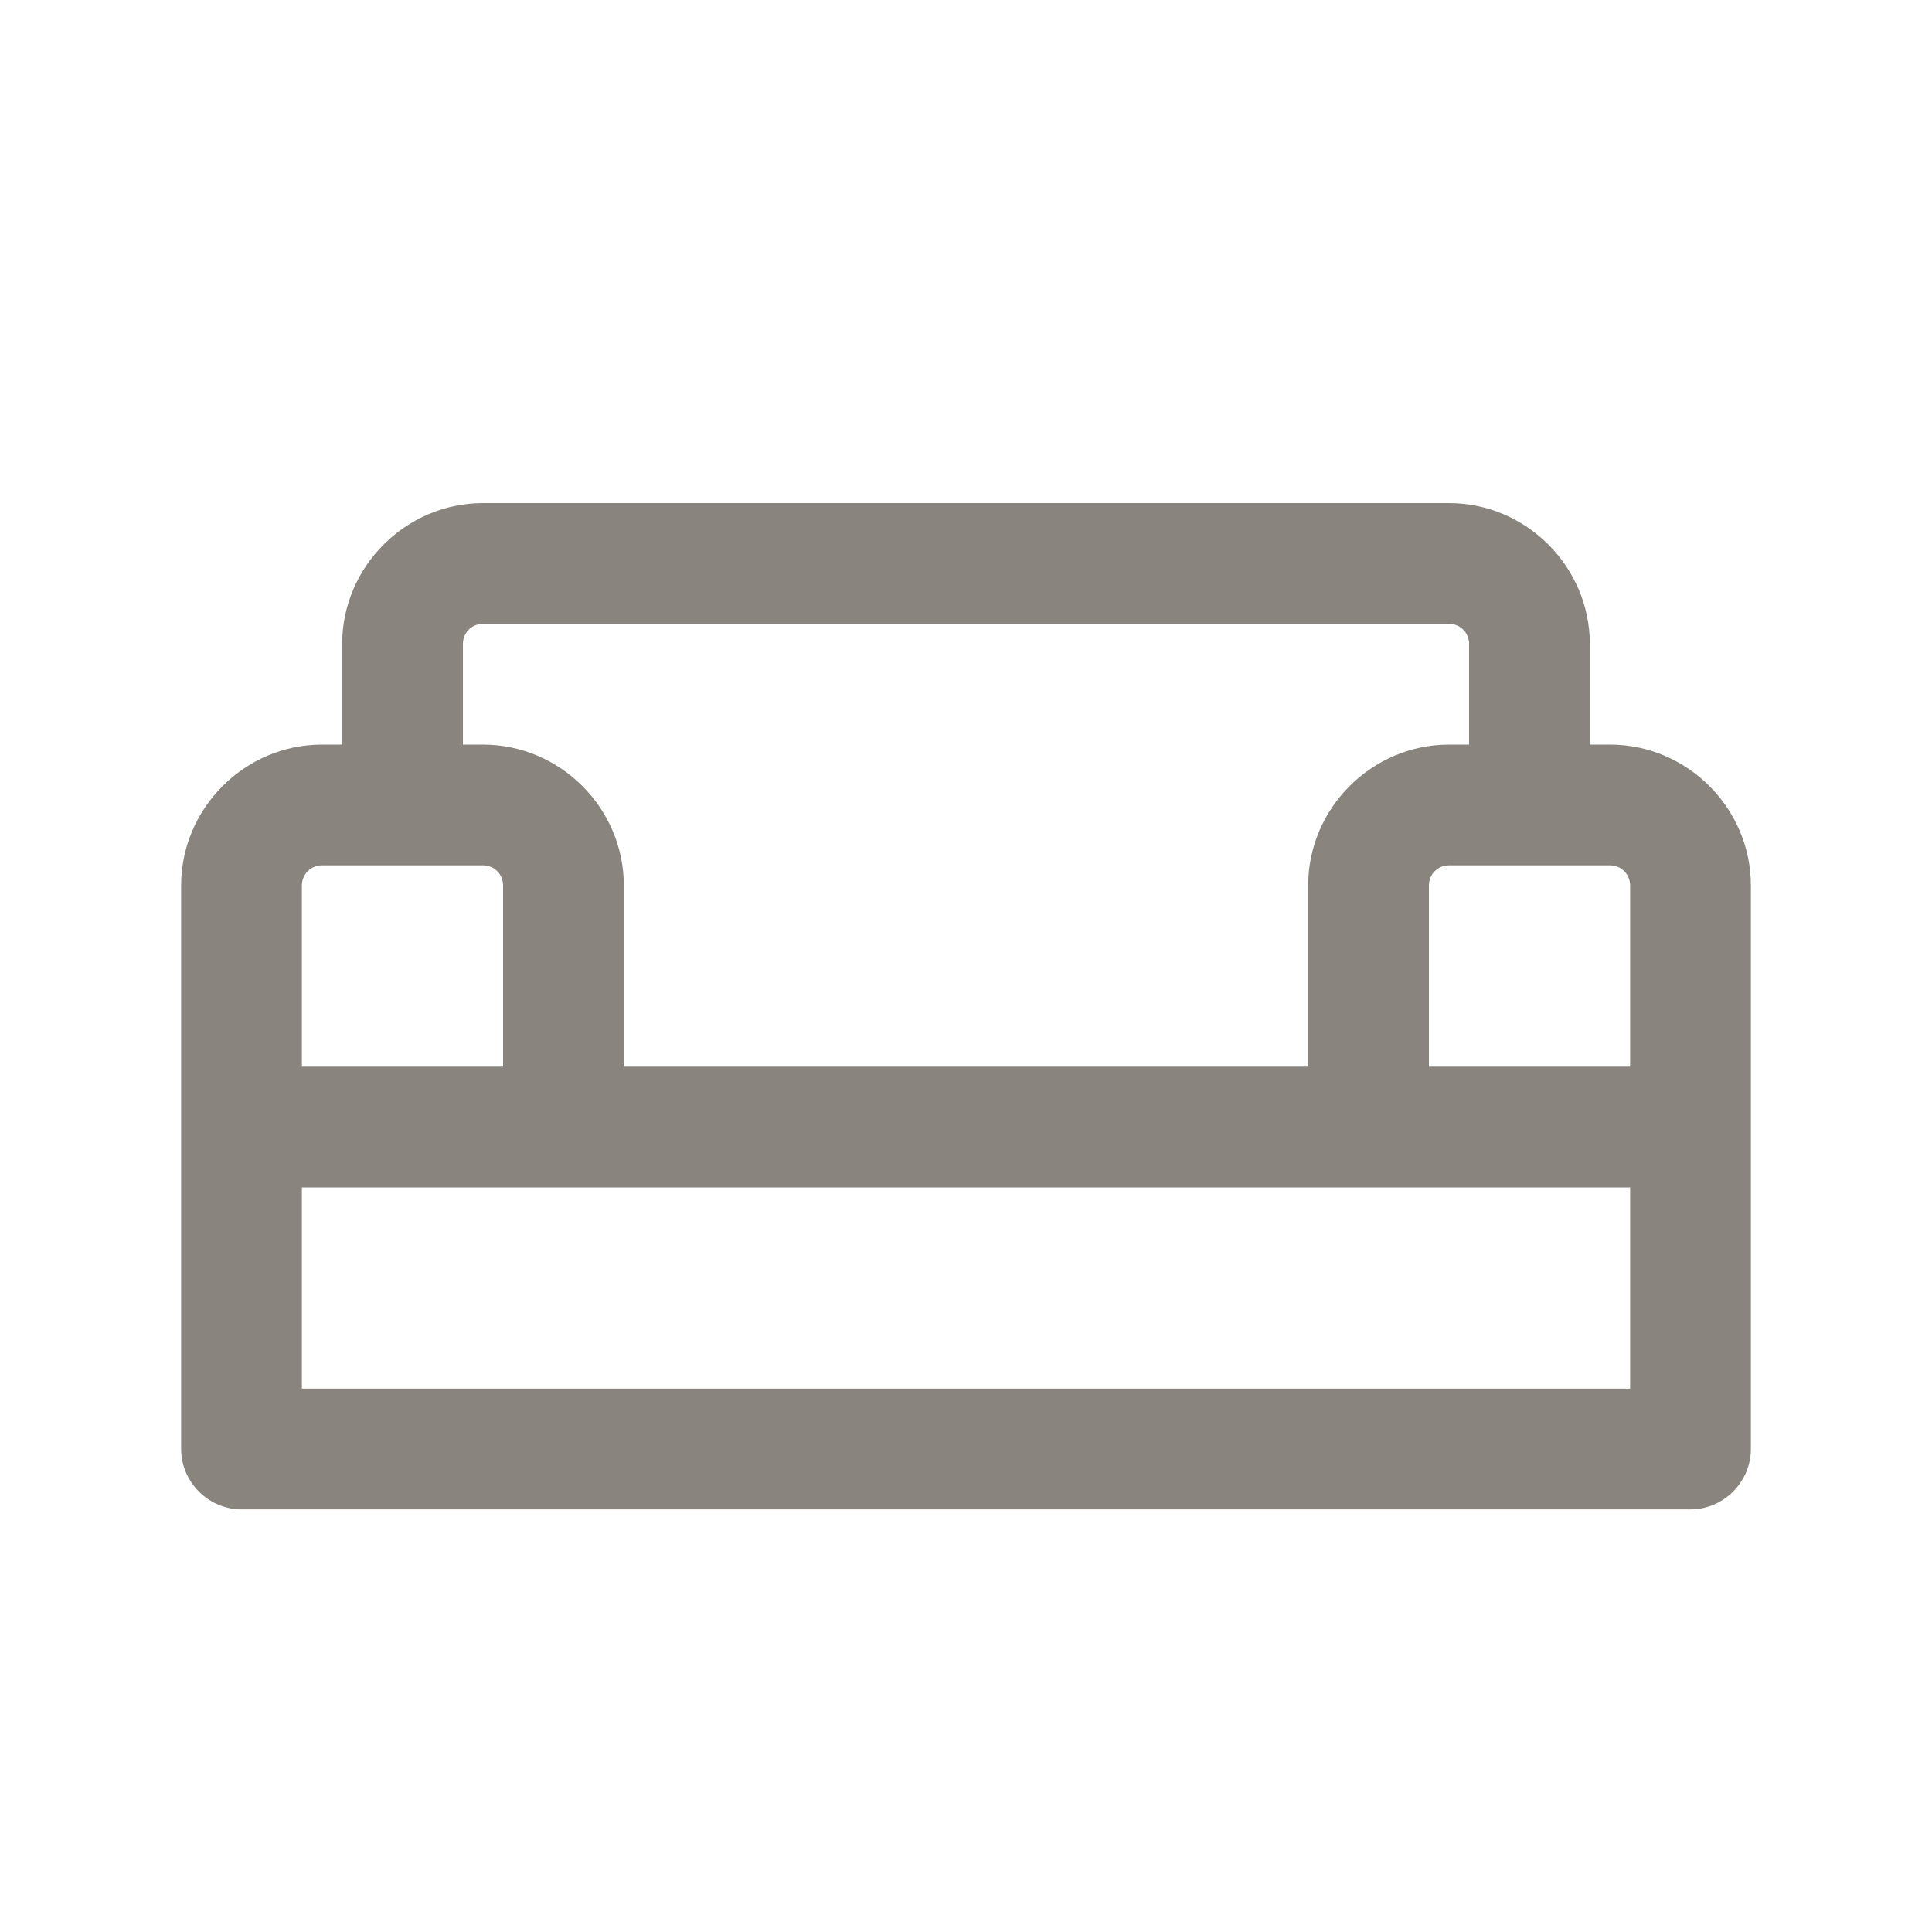 <svg width="20" height="20" viewBox="0 0 20 20" fill="none" xmlns="http://www.w3.org/2000/svg">
<path d="M16.667 7.708H16.458V6.667C16.458 5.867 15.8 5.208 15 5.208H5C4.2 5.208 3.542 5.867 3.542 6.667V7.708H3.333C2.533 7.708 1.875 8.367 1.875 9.167V15C1.875 15.342 2.158 15.625 2.5 15.625H17.5C17.842 15.625 18.125 15.342 18.125 15V9.167C18.125 8.367 17.467 7.708 16.667 7.708ZM16.875 9.167V11.042H14.792V9.167C14.792 9.05 14.883 8.958 15 8.958H16.667C16.783 8.958 16.875 9.05 16.875 9.167ZM4.792 6.667C4.792 6.55 4.883 6.458 5 6.458H15C15.117 6.458 15.208 6.55 15.208 6.667V7.708H15C14.2 7.708 13.542 8.367 13.542 9.167V11.042H6.458V9.167C6.458 8.367 5.8 7.708 5 7.708H4.792V6.667ZM3.125 9.167C3.125 9.05 3.217 8.958 3.333 8.958H5C5.117 8.958 5.208 9.05 5.208 9.167V11.042H3.125V9.167ZM16.875 14.375H3.125V12.292H16.875V14.375Z" fill="#89857E"/>
</svg>
